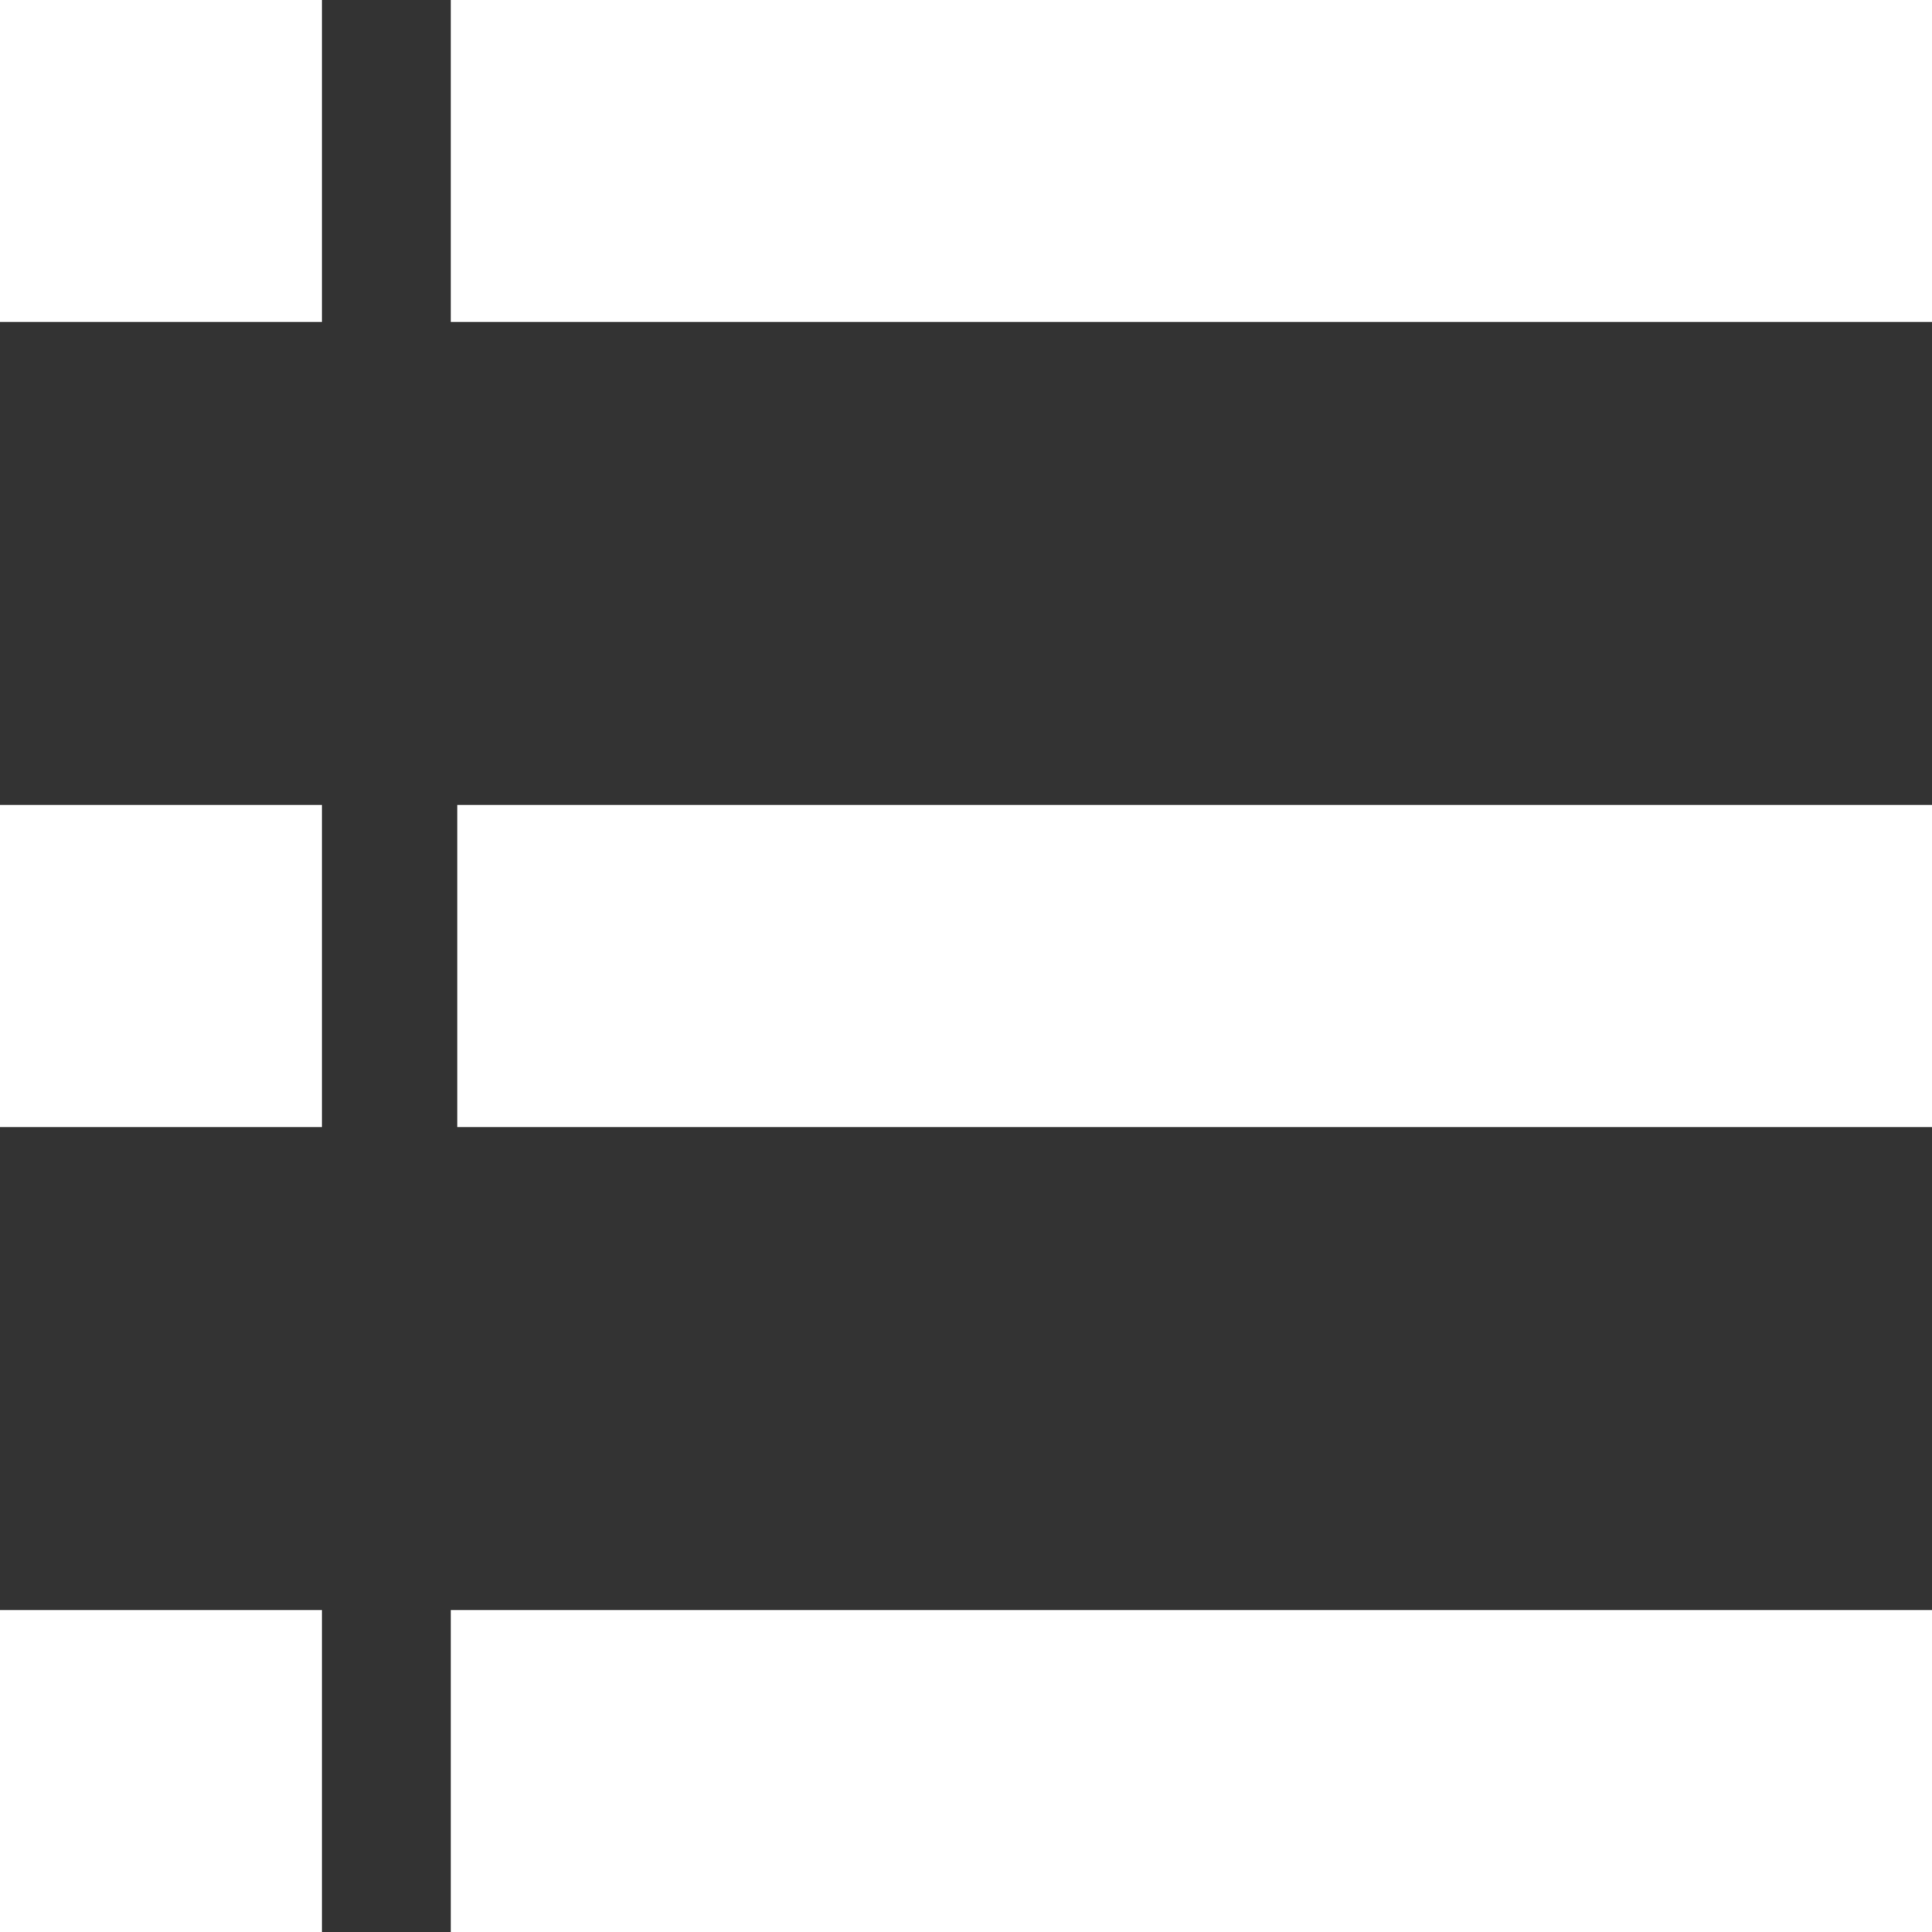 <?xml version="1.0" encoding="utf-8"?>
<!-- Generator: Adobe Illustrator 18.0.0, SVG Export Plug-In . SVG Version: 6.00 Build 0)  -->
<!DOCTYPE svg PUBLIC "-//W3C//DTD SVG 1.1//EN" "http://www.w3.org/Graphics/SVG/1.1/DTD/svg11.dtd">
<svg version="1.1" id="图层_1" xmlns="http://www.w3.org/2000/svg" xmlns:xlink="http://www.w3.org/1999/xlink" x="0px" y="0px"
	 viewBox="0 0 60 60" enable-background="new 0 0 60 60" xml:space="preserve">
<rect x="0" y="0" width="60" height="60" fill="#333333" stroke="none"/>
<rect fill="#FFFFFF" width="10" height="10"/>
<rect x="14" fill="#FFFFFF" width="46" height="10"/>
<rect x="14.2" y="25" fill="#FFFFFF" width="45.8" height="10"/>
<rect x="14" y="50" fill="#FFFFFF" width="46" height="10"/>
<rect y="25" fill="#FFFFFF" width="10" height="10"/>
<rect y="50" fill="#FFFFFF" width="10" height="10"/>
</svg>
